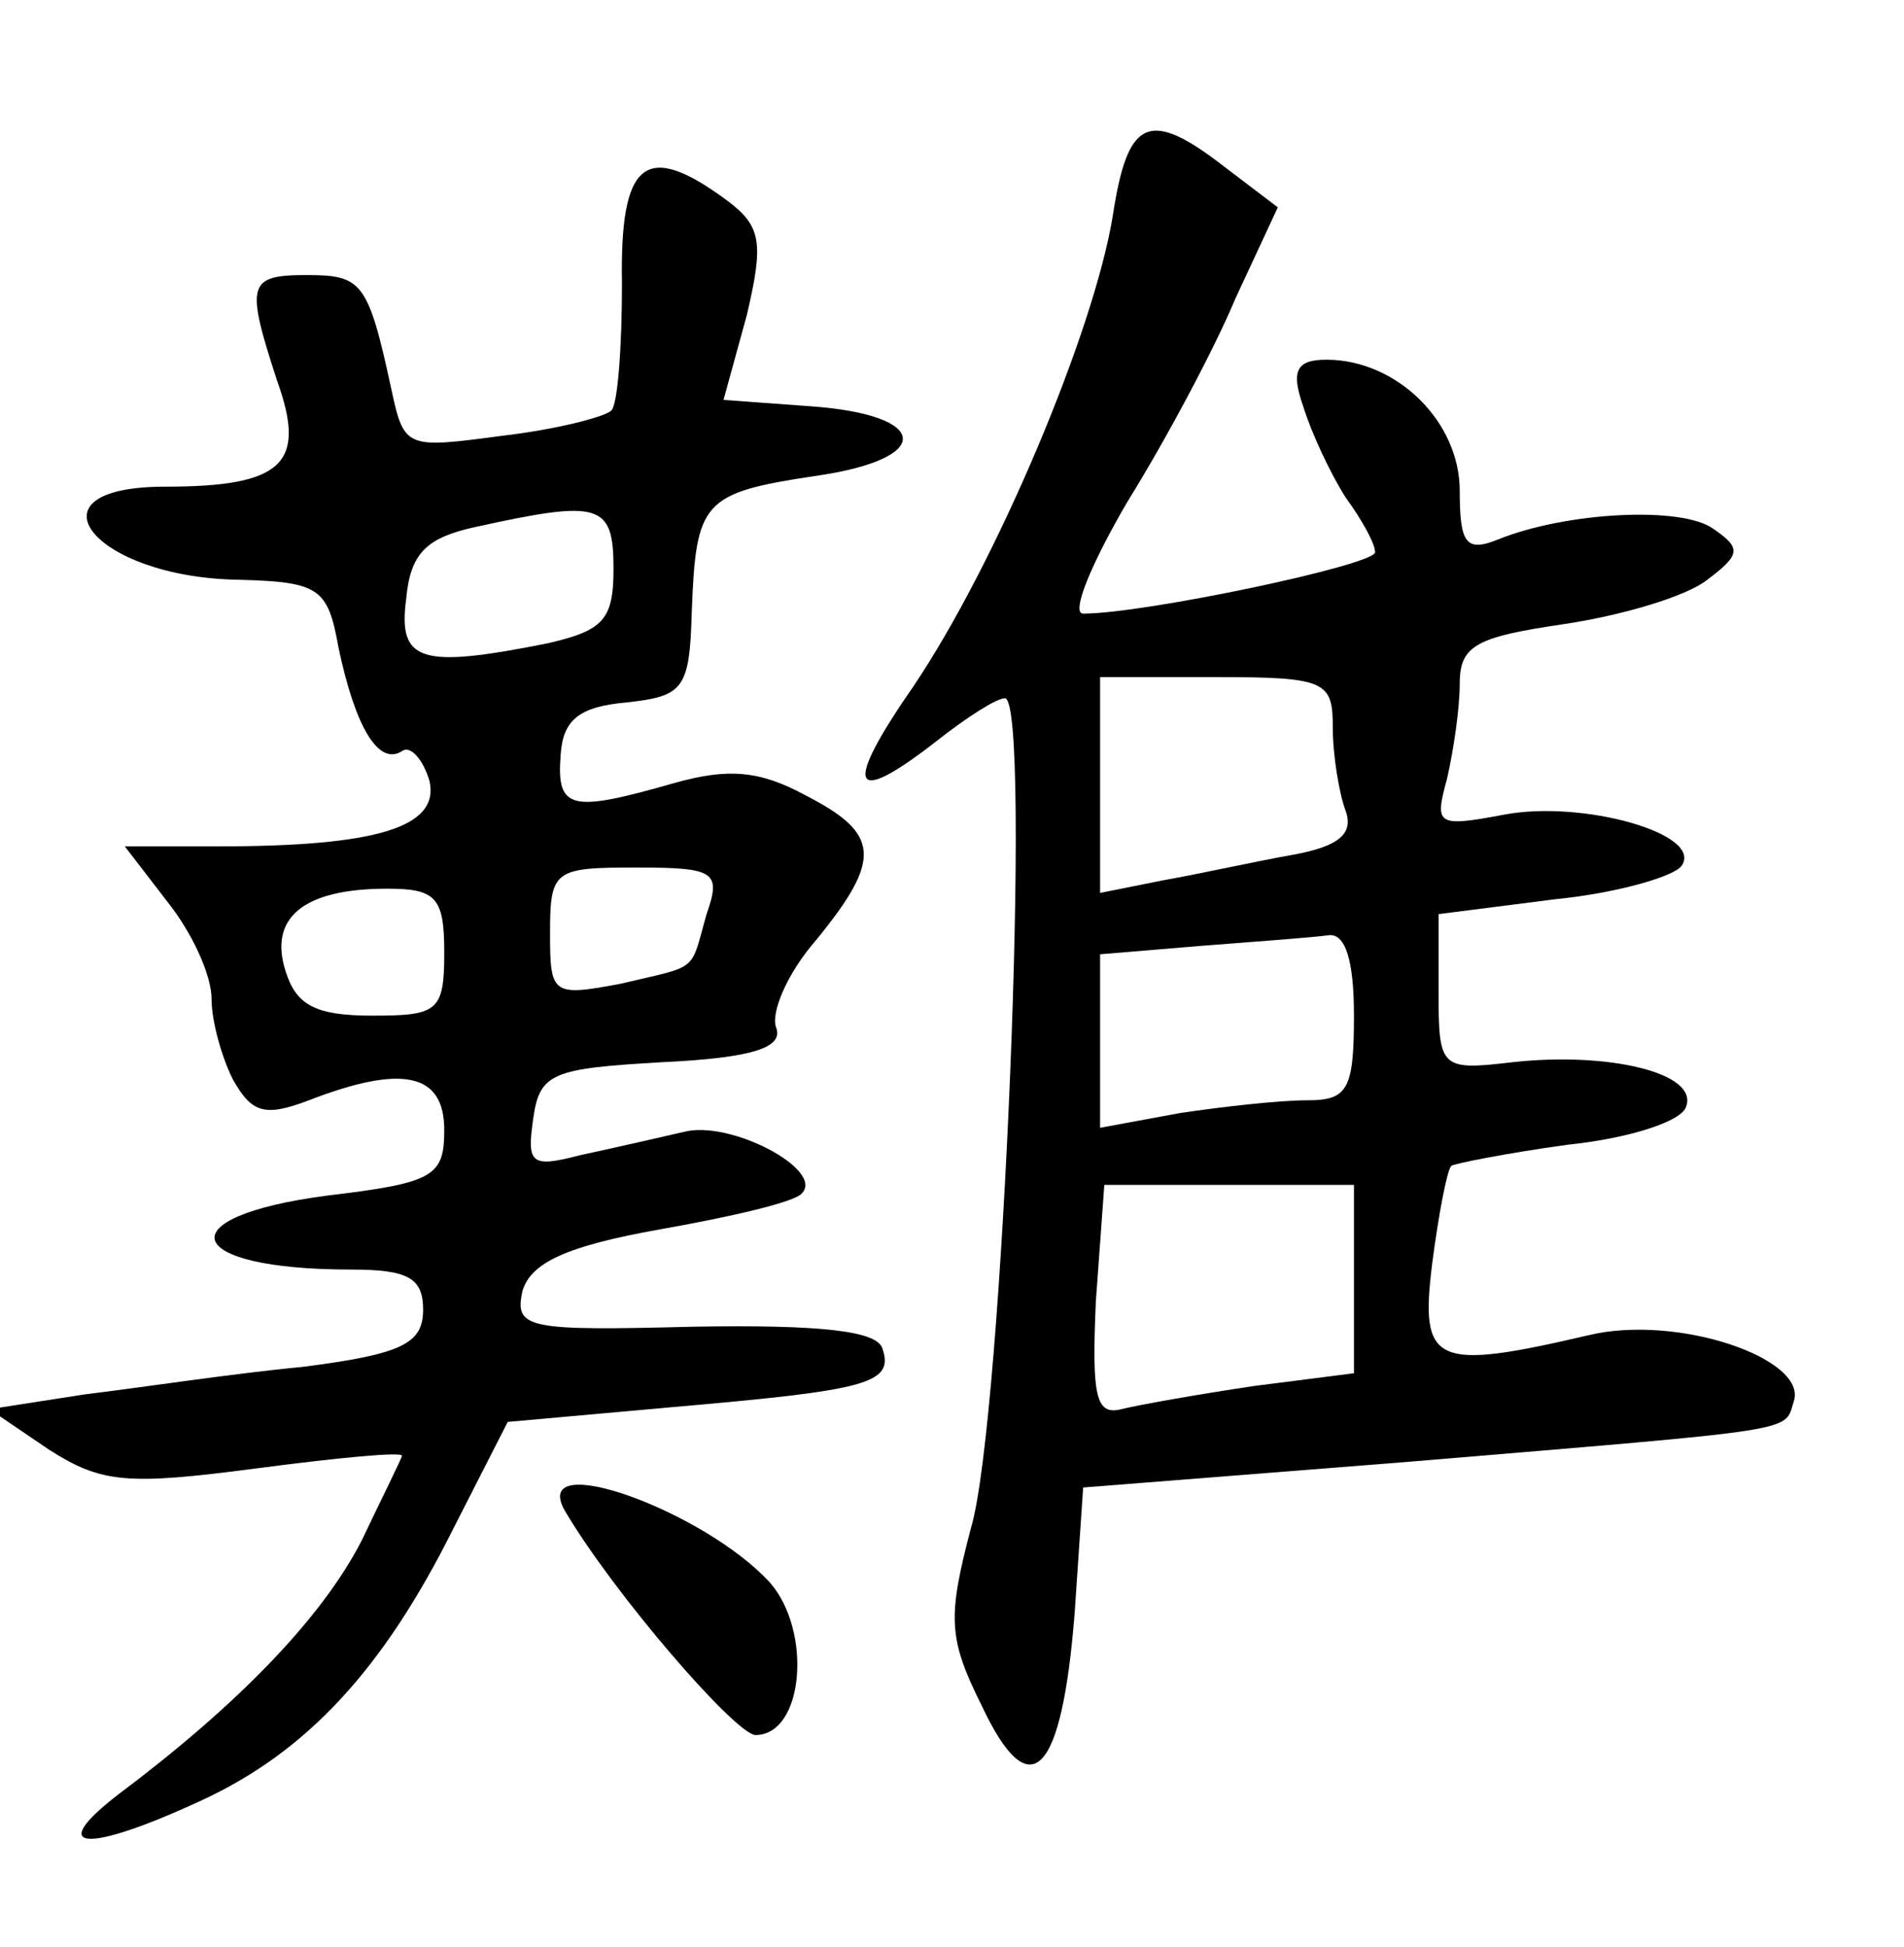 <?xml version="1.0" standalone="no"?>
<!DOCTYPE svg PUBLIC "-//W3C//DTD SVG 20010904//EN"
 "http://www.w3.org/TR/2001/REC-SVG-20010904/DTD/svg10.dtd">
<svg version="1.0" xmlns="http://www.w3.org/2000/svg"
 width="90pt" height="92pt" viewBox="0 0 90 92"
 preserveAspectRatio="xMidYMid meet">
<g transform="translate(0,92) scale(0.1,-0.1)"
fill="#000000" stroke="none">
<path d="M526 818 c-9 -55 -55 -164 -94 -222 -34 -49 -30 -58 11 -26 14 11 28
20 32 20 13 0 -1 -342 -16 -392 -11 -42 -11 -52 5 -84 23 -49 38 -33 44 44 l4
59 152 12 c191 16 179 14 184 29 6 20 -55 41 -97 31 -73 -17 -80 -14 -74 34 3
23 7 44 9 46 1 1 26 6 55 10 29 3 54 11 56 18 6 16 -37 26 -82 21 -34 -4 -35
-3 -35 33 l0 37 55 7 c30 3 57 11 60 16 10 15 -47 31 -84 24 -32 -6 -33 -5
-27 17 3 13 6 33 6 45 0 18 8 22 49 28 27 4 58 13 68 21 16 12 16 15 3 24 -15
11 -70 8 -102 -5 -15 -6 -18 -2 -18 23 0 33 -30 62 -63 62 -14 0 -17 -5 -11
-22 4 -13 13 -32 20 -43 8 -11 14 -22 14 -26 0 -6 -109 -29 -138 -29 -6 0 4
24 21 53 18 29 41 72 51 96 l20 43 -25 19 c-36 28 -46 23 -53 -23z m104 -242
c0 -13 3 -31 6 -39 4 -11 -3 -17 -25 -21 -17 -3 -44 -9 -61 -12 l-30 -6 0 51
0 51 55 0 c52 0 55 -2 55 -24z m10 -136 c0 -35 -3 -40 -22 -40 -13 0 -40 -3
-60 -6 l-38 -7 0 41 0 41 48 4 c26 2 53 4 60 5 8 1 12 -12 12 -38z m0 -124 l0
-45 -47 -6 c-27 -4 -55 -9 -63 -11 -12 -3 -14 6 -12 51 l4 55 59 0 59 0 0 -44z"/>
<path d="M294 786 c0 -30 -2 -57 -5 -60 -3 -3 -26 -9 -52 -12 -45 -6 -46 -6
-52 22 -11 51 -14 54 -40 54 -28 0 -29 -4 -14 -50 14 -39 3 -50 -53 -50 -68 0
-34 -43 35 -44 38 -1 42 -4 47 -32 8 -38 19 -56 30 -49 4 3 10 -4 13 -14 5
-22 -25 -31 -100 -31 l-44 0 20 -26 c12 -15 21 -35 21 -46 0 -11 5 -28 10 -38
9 -16 15 -18 36 -10 44 17 64 13 64 -14 0 -22 -5 -25 -55 -31 -77 -10 -69 -35
11 -35 27 0 34 -4 34 -19 0 -16 -10 -21 -57 -27 -32 -3 -78 -10 -103 -13 l-45
-7 28 -19 c25 -16 37 -17 98 -9 38 5 69 8 69 6 0 -1 -9 -19 -19 -40 -19 -37
-59 -78 -115 -120 -35 -27 -15 -28 39 -3 50 23 86 62 119 128 l26 51 78 7 c92
8 105 11 99 28 -3 8 -29 11 -89 10 -79 -2 -85 -1 -81 17 4 13 20 21 65 29 34
6 64 13 67 17 11 11 -34 35 -56 29 -13 -3 -35 -8 -49 -11 -23 -6 -25 -4 -22
17 3 22 9 24 61 27 43 2 57 7 54 16 -3 7 5 26 19 42 31 38 30 50 -5 68 -22 12
-37 13 -62 6 -49 -14 -56 -13 -54 13 1 17 9 23 31 25 27 3 30 6 31 43 2 52 5
56 58 64 57 8 55 29 -2 33 l-41 3 11 40 c8 34 7 42 -9 54 -39 29 -51 19 -50
-39z m-4 -135 c0 -24 -5 -29 -31 -35 -60 -12 -71 -9 -67 21 2 22 10 29 33 34
59 13 65 11 65 -20z m44 -163 c-8 -28 -3 -24 -41 -33 -32 -6 -33 -5 -33 24 0
30 2 31 41 31 37 0 40 -2 33 -22z m-124 -18 c0 -28 -3 -30 -34 -30 -27 0 -36
5 -41 21 -8 25 8 39 48 39 23 0 27 -4 27 -30z"/>
<path d="M267 206 c23 -39 80 -105 90 -106 23 0 27 49 7 72 -31 34 -114 64
-97 34z"/>
</g>
</svg>

